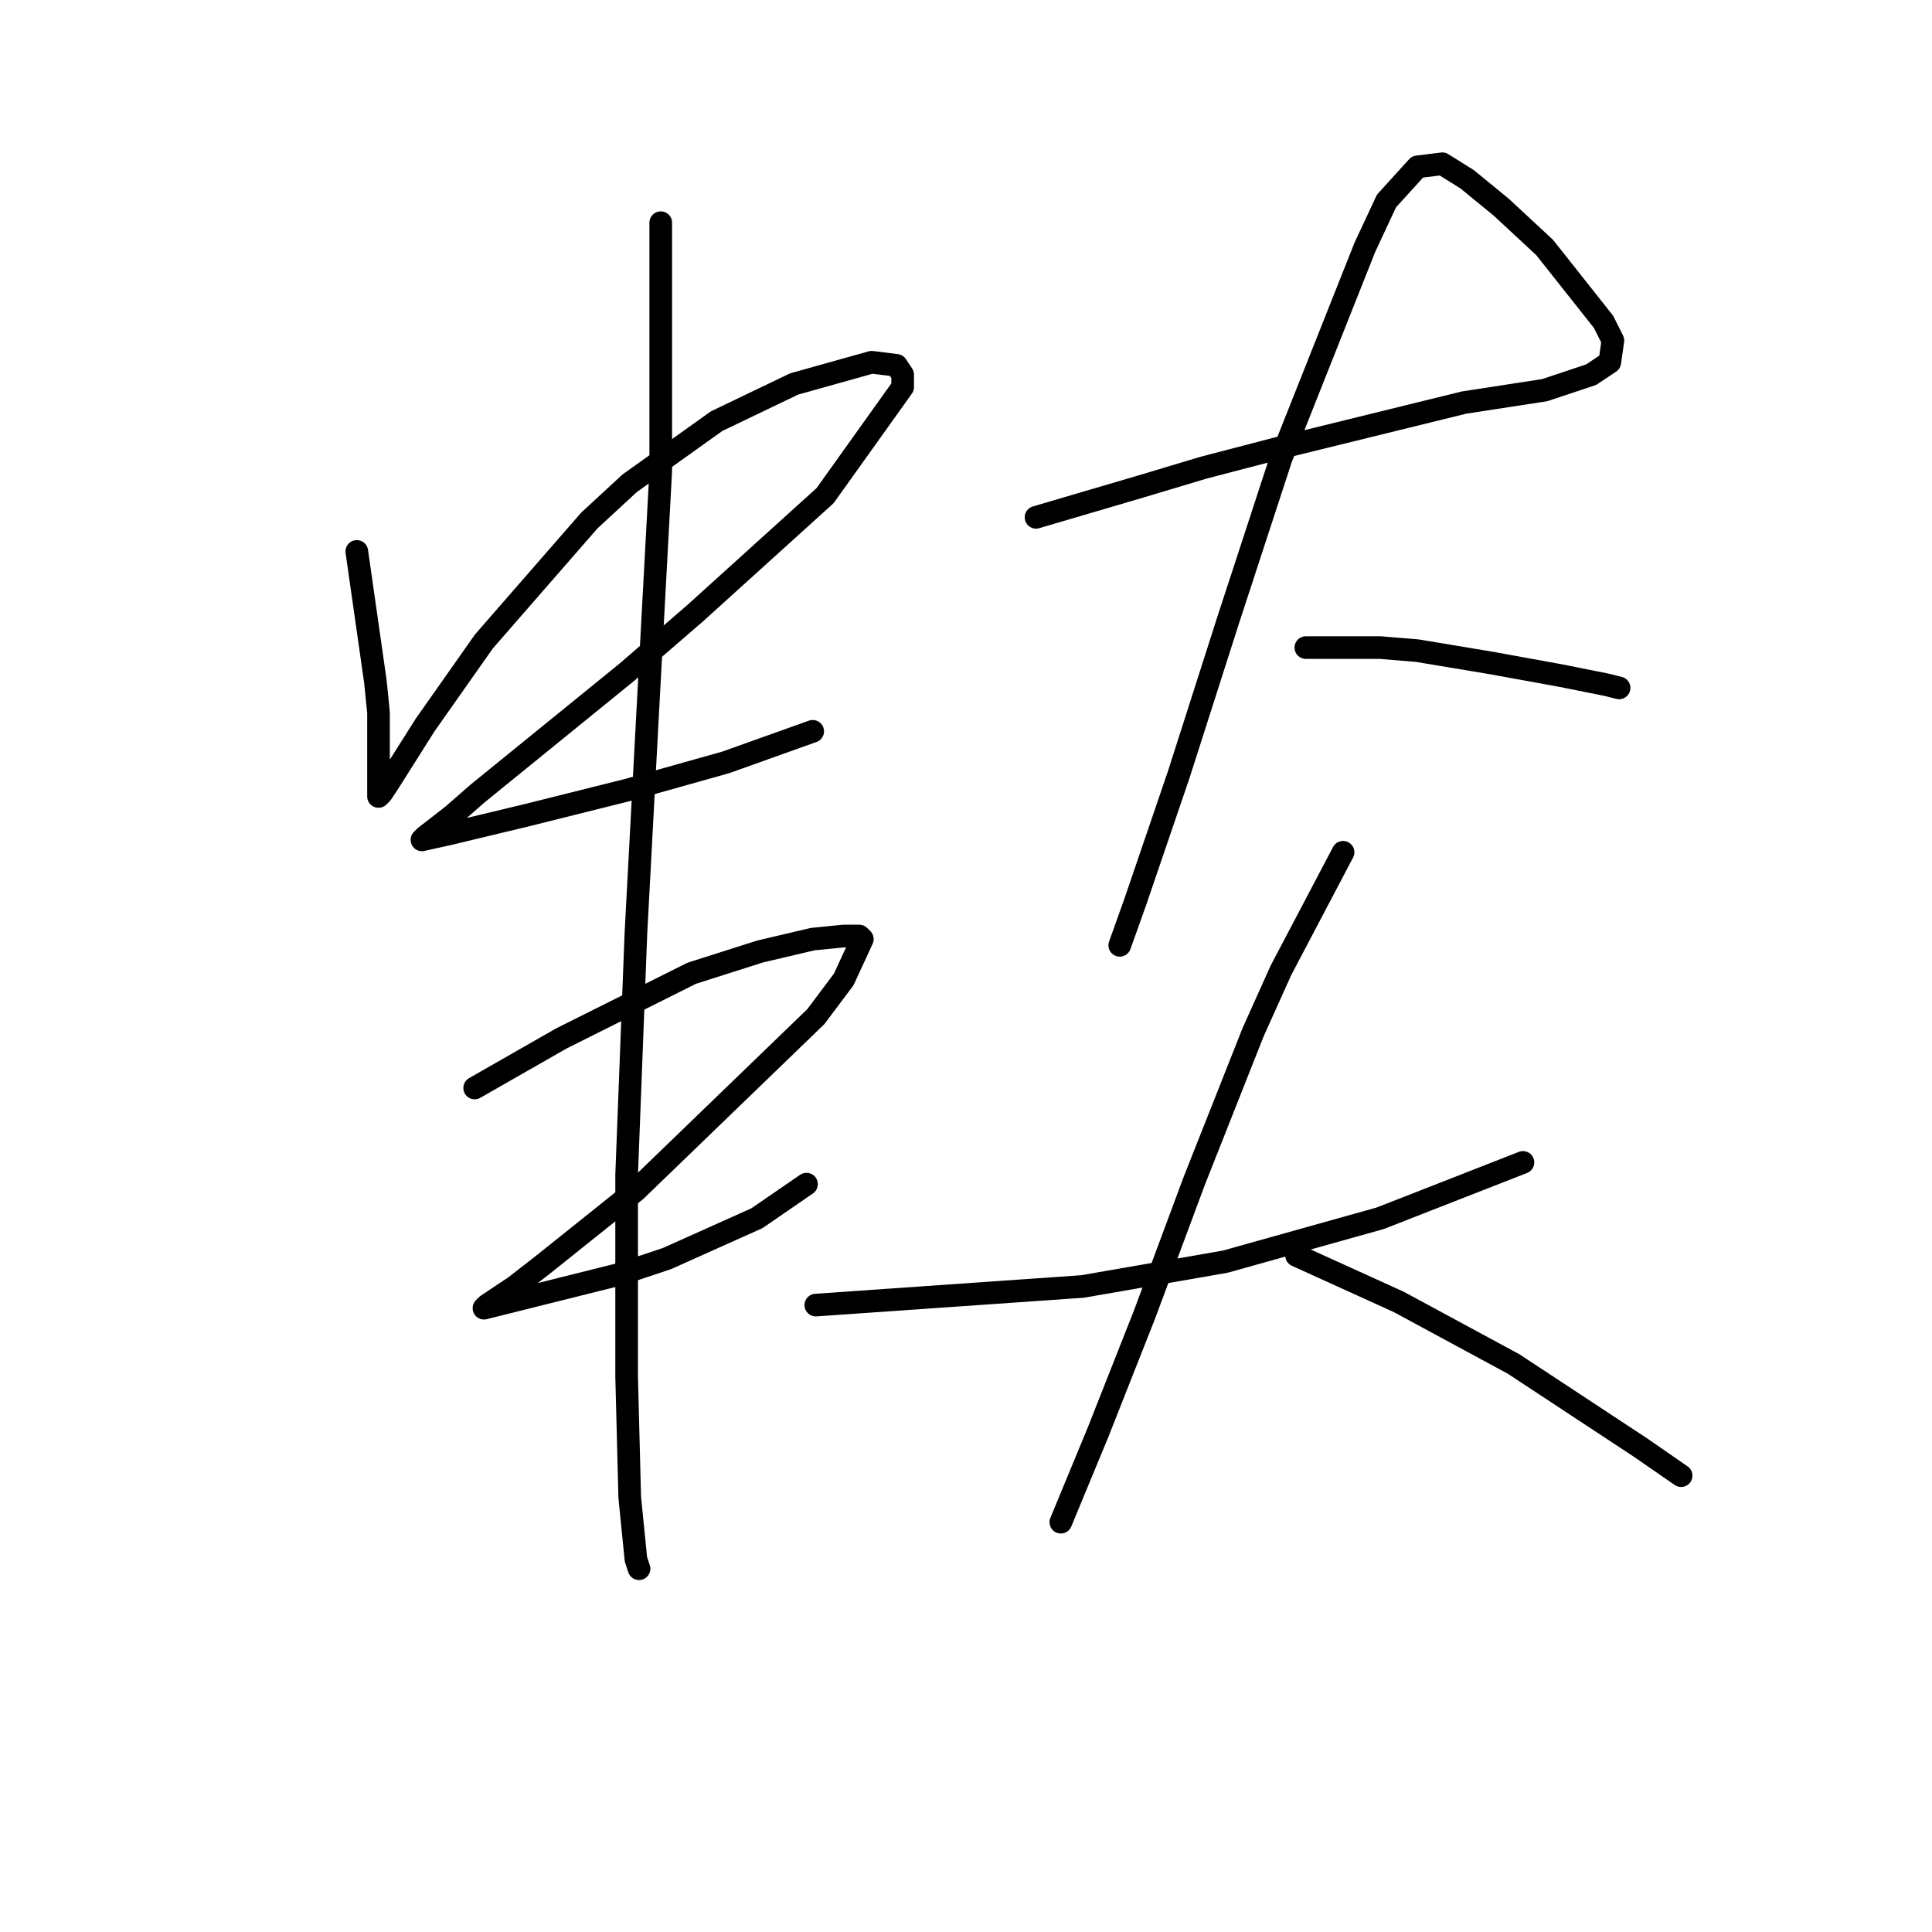 <?xml version="1.0" standalone="no"?>
    <svg width="256" height="256" xmlns="http://www.w3.org/2000/svg" version="1.1">
    <polyline stroke="black" stroke-width="3" stroke-linecap="round" fill="transparent" stroke-linejoin="round" points="47.278 73.068 48.511 81.698 49.744 90.329 50.155 94.438 50.155 102.657 50.155 105.123 50.155 105.534 50.566 105.123 51.388 103.89 56.319 96.082 64.128 84.986 78.1 68.959 83.443 64.027 94.95 55.808 105.224 50.877 115.497 48 118.785 48.411 119.607 49.644 119.607 51.288 109.333 65.671 92.073 81.288 83.032 89.096 63.306 105.123 60.018 108 56.319 110.877 55.909 111.287 59.607 110.466 69.881 108 83.032 104.712 96.182 101.014 107.689 96.904 107.689 96.904 " />
        <polyline stroke="black" stroke-width="3" stroke-linecap="round" fill="transparent" stroke-linejoin="round" points="62.895 144.164 68.648 140.876 74.402 137.589 91.662 128.959 100.703 126.082 107.689 124.438 111.799 124.027 113.854 124.027 114.265 124.438 111.799 129.781 108.1 134.712 84.265 157.726 71.936 167.589 68.237 170.465 64.539 172.931 64.128 173.342 70.703 171.698 82.21 168.822 88.374 166.767 100.292 161.424 106.867 156.904 106.867 156.904 " />
        <polyline stroke="black" stroke-width="3" stroke-linecap="round" fill="transparent" stroke-linejoin="round" points="87.552 29.507 87.552 39.37 87.552 49.233 87.552 62.383 85.909 92.794 84.265 123.616 83.032 155.671 83.032 182.383 83.443 198.411 84.265 206.63 84.676 207.863 84.676 207.863 " />
        <polyline stroke="black" stroke-width="3" stroke-linecap="round" fill="transparent" stroke-linejoin="round" points="137.278 68.548 144.265 66.493 151.251 64.438 159.47 61.972 168.922 59.507 193.991 53.342 204.675 51.699 210.84 49.644 213.306 48 213.717 45.123 212.484 42.657 204.675 32.794 198.922 27.452 194.402 23.753 191.114 21.699 187.826 22.109 183.717 26.63 180.84 32.794 169.744 60.74 162.758 82.109 156.182 102.657 150.429 119.507 148.374 125.26 148.374 125.26 " />
        <polyline stroke="black" stroke-width="3" stroke-linecap="round" fill="transparent" stroke-linejoin="round" points="173.032 85.808 177.963 85.808 182.895 85.808 187.826 86.219 192.758 87.041 197.689 87.863 206.73 89.507 212.895 90.74 214.539 91.151 214.539 91.151 " />
        <polyline stroke="black" stroke-width="3" stroke-linecap="round" fill="transparent" stroke-linejoin="round" points="108.1 172.931 125.771 171.698 143.443 170.465 162.347 167.178 182.895 161.424 201.799 154.027 201.799 154.027 " />
        <polyline stroke="black" stroke-width="3" stroke-linecap="round" fill="transparent" stroke-linejoin="round" points="177.963 112.931 173.854 120.74 169.744 128.548 166.045 136.767 158.237 156.493 151.662 174.164 145.497 189.781 140.566 201.698 140.566 201.698 " />
        <polyline stroke="black" stroke-width="3" stroke-linecap="round" fill="transparent" stroke-linejoin="round" points="171.799 166.356 176.319 168.411 180.84 170.465 185.36 172.52 200.566 180.739 217.415 191.835 222.758 195.534 222.758 195.534 " />
        </svg>